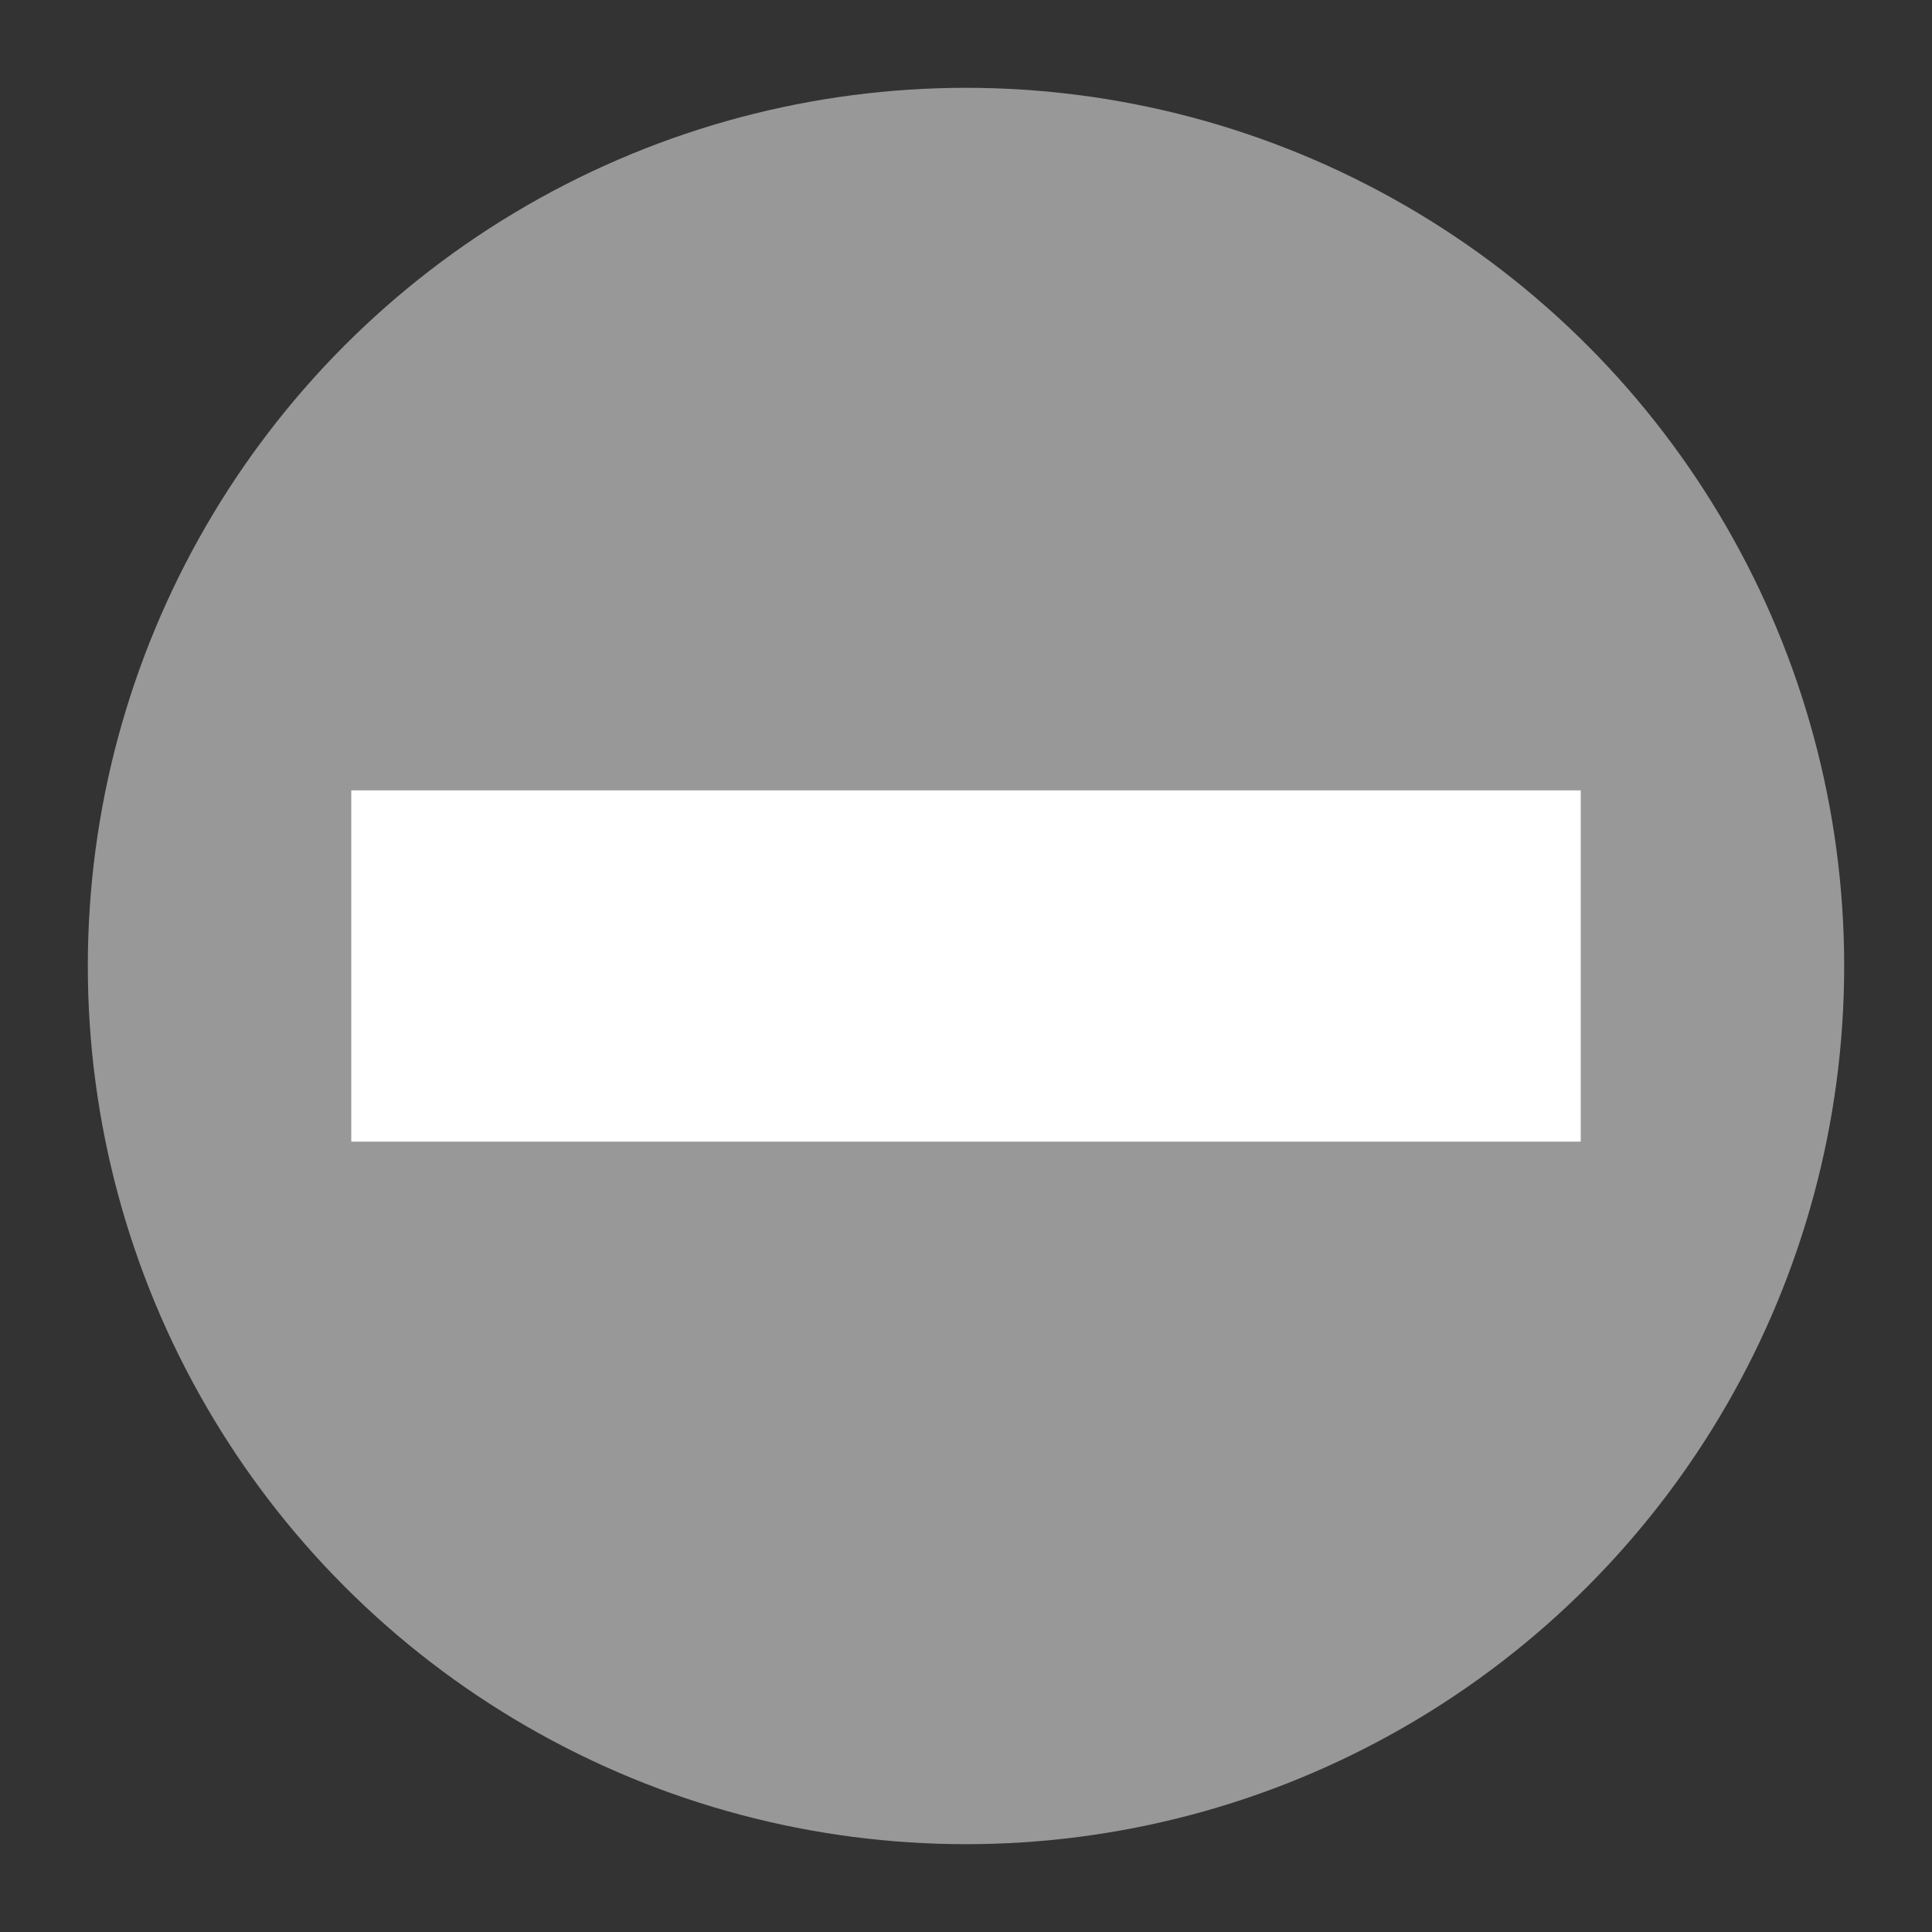 <svg xmlns="http://www.w3.org/2000/svg" width="22" height="22" version="1.1" viewBox="0 0 22 22">
 <rect x="0" y="0" width="22" height="22" fill="#333333" stroke="none"/>
 <g transform="translate(-1,-1)">
  <circle style="fill:#989898" cx="12" cy="12" r="10"/>
  <rect style="fill:#ffffff" width="4" height="14" x="10" y="-19" transform="rotate(90)"/>
 </g>
</svg>
